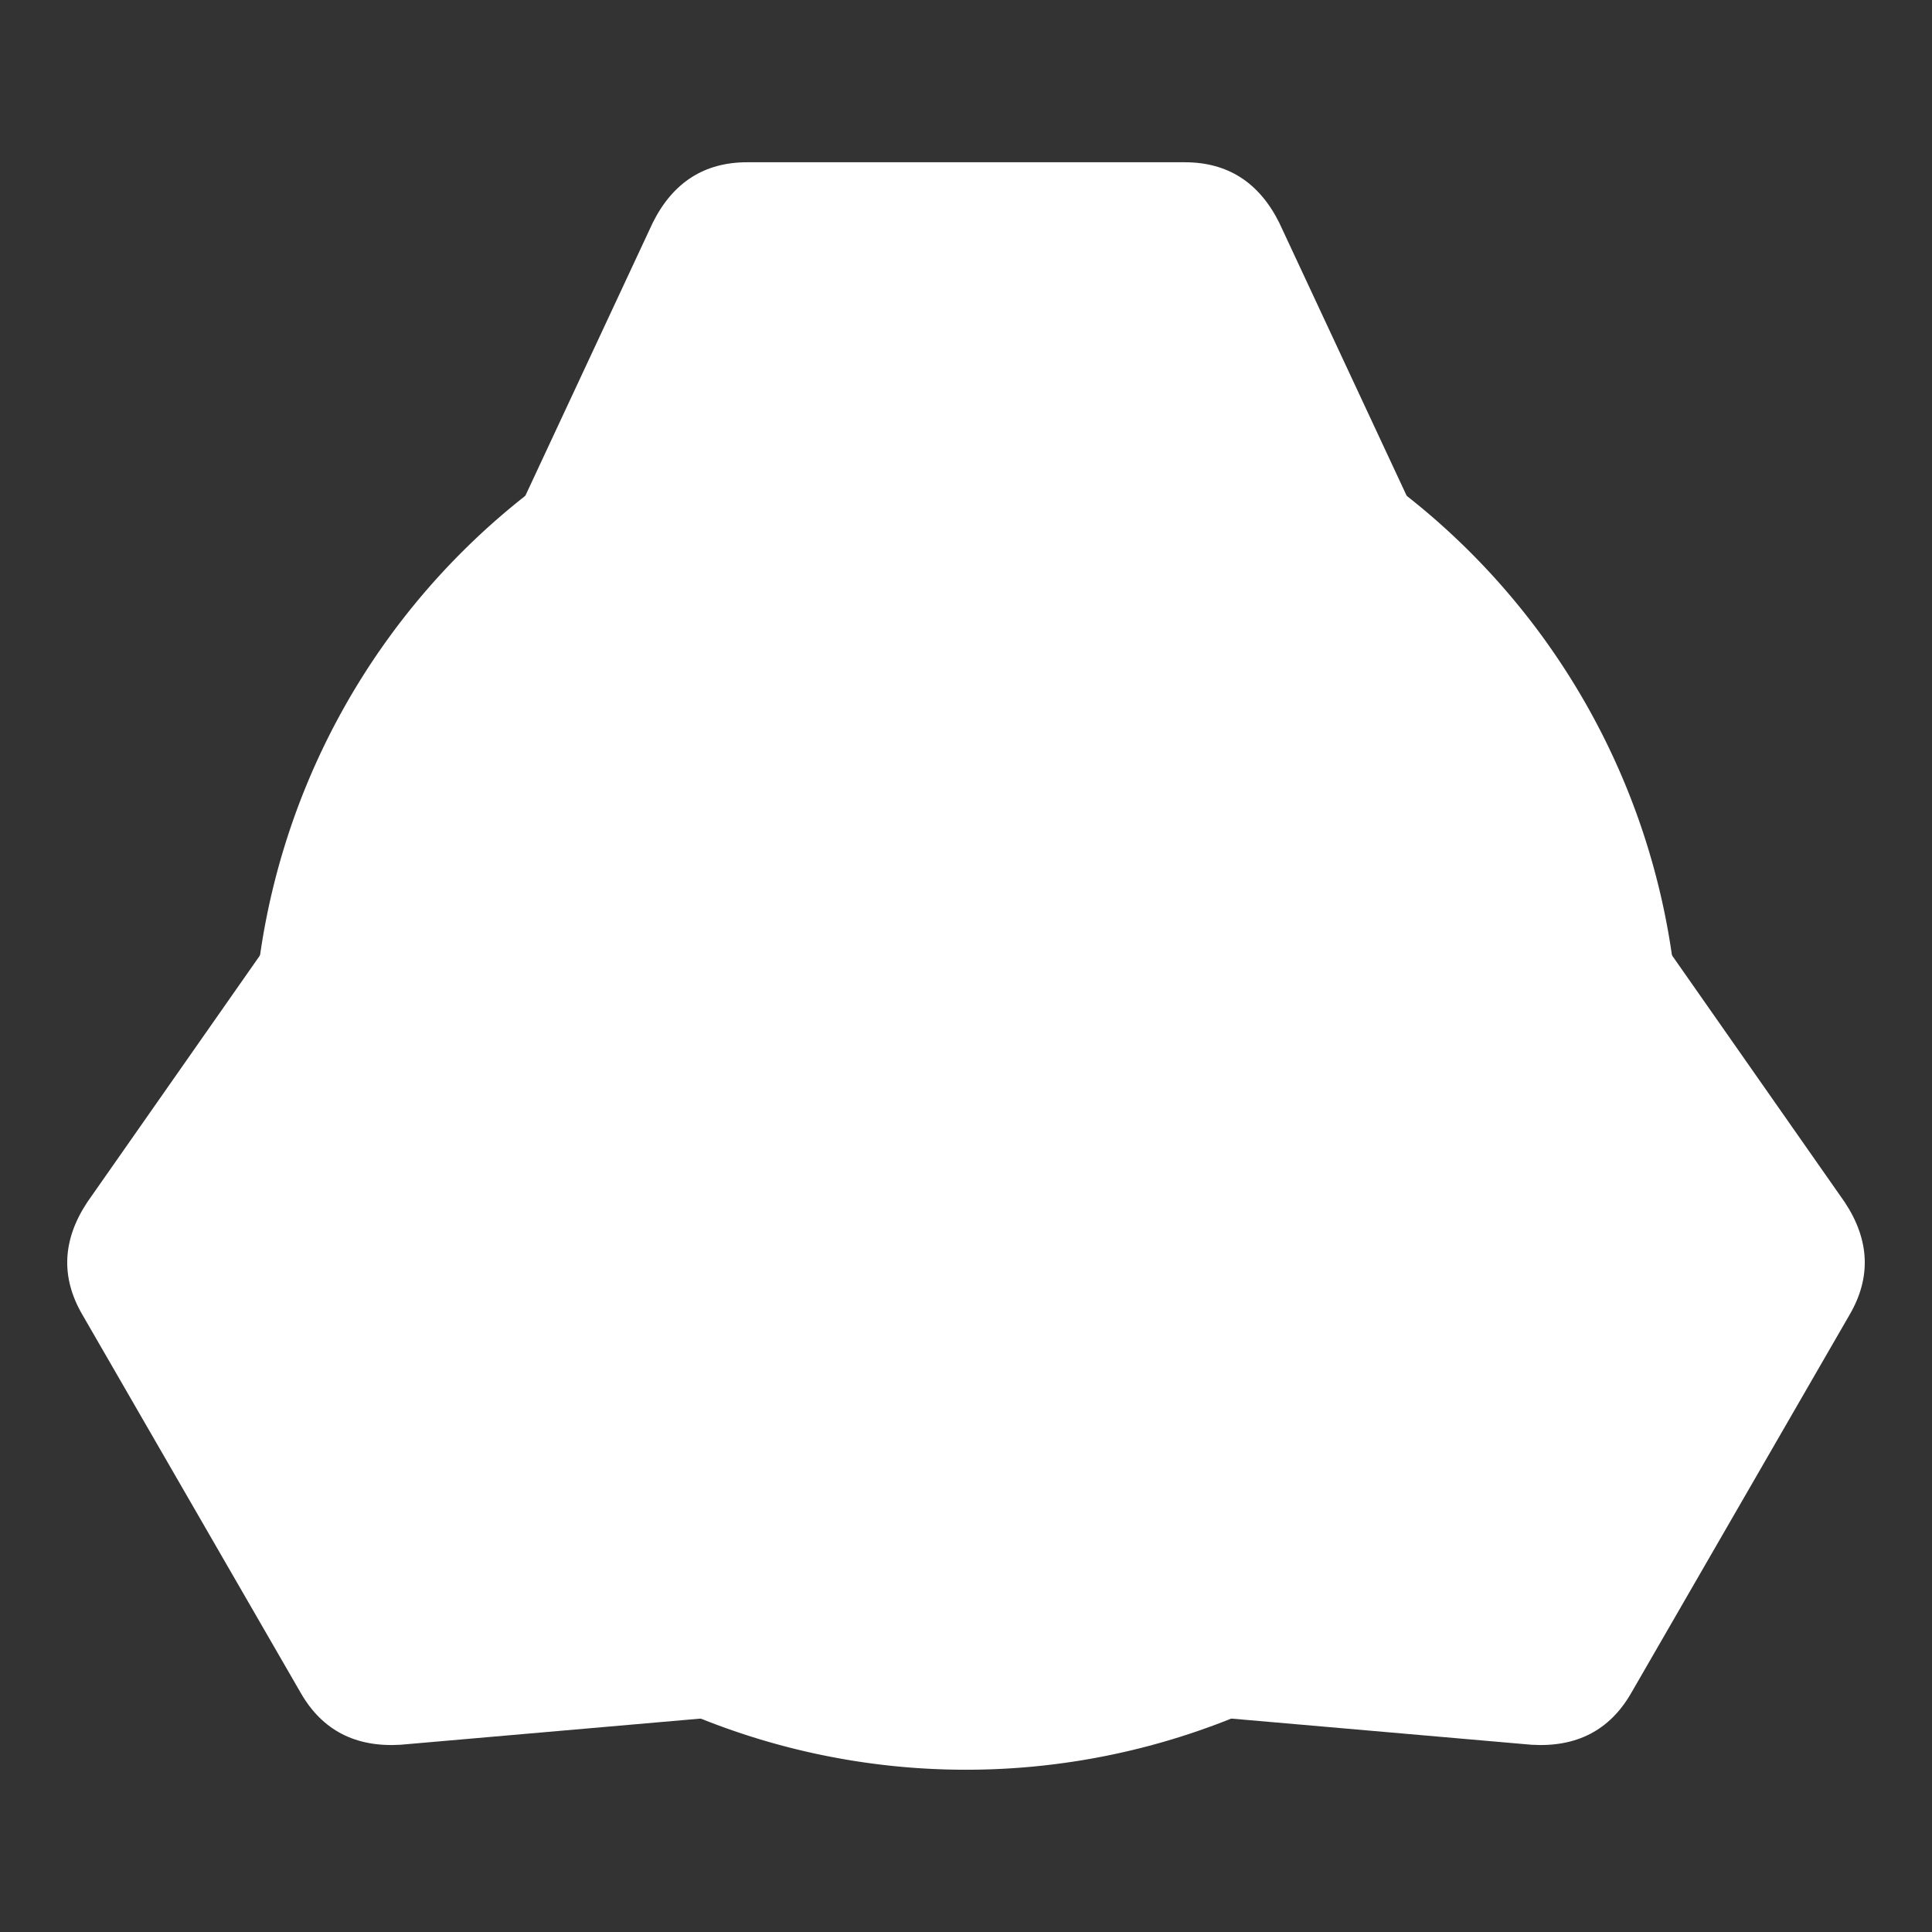 <svg
  xmlns="http://www.w3.org/2000/svg"
  width="512"
  height="512"
  viewBox="0 0 512 512"
  fill="#ffffff"
  stroke="none"
  class="r6data__operator r6data__operator__ability r6data__operator__ability__fenrir r6data__operator__ability__f-natt_dread_mine"
  id="f-natt_dread_mine"
>
  <rect x="0" y="0" width="512" height="512" fill="#333333" stroke="none"/>
  <defs>
    <mask id="mask-1">
      <rect fill="white" x="0" y="0" width="512" height="512" />
      <path fill="black" d="M83 280a1 1 0 00346 0 1 1 0 00-346 0" />
    </mask>
    <mask id="mask-2">
      <rect fill="white" x="0" y="0" width="512" height="512" />
      <path fill="black" d="M117 280a1 1 0 00278 0 1 1 0 00-278 0" />
      <path id="mask-2-bottom" fill="black" d="M247 454l0-37 18 0 0 37Z" />
      <use href="#mask-2-bottom" transform="rotate(72 256 280)" />
      <use href="#mask-2-bottom" transform="rotate(125 256 280)" />
      <use href="#mask-2-bottom" transform="rotate(-72 256 280)" />
      <use href="#mask-2-bottom" transform="rotate(-125 256 280)" />
    </mask>
    <mask id="mask-3">
      <rect fill="white" x="0" y="0" width="512" height="512" />
      <path
        id="eye"
        fill="black"
        d="M175 256C175 240 188 229 195 232L237 249C241 251 242 253 242 257L243 274C244 283 240 284 229 284 215 284 175 276 175 256Z"
      />
      <use fill="black" href="#eye" transform="translate(512) scale(-1 1)" />
    </mask>
  </defs>
  <path
    id="top"
    mask="url(#mask-1)"
    d="M138 134l35-75q8-16 25-16h116q17 0 25 16l35 75Z"
  />
  <use href="#top" transform="rotate(120 256 280)" />
  <use href="#top" transform="rotate(240 256 280)" />
  <path mask="url(#mask-1)" d="M67 280a1 1 0 00378 0 1 1 0 00-378 0" />
  <path
    mask="url(#mask-2)"
    fill-rule="evenodd"
    d="M107 280a1 1 0 00298 0 1 1 0 00-298 0"
  />
  <path
    id="bottom"
    mask="url(#mask-2)"
    fill-rule="evenodd"
    d="M236 454l0-37 40 0 0 37Z"
  />
  <use href="#bottom" transform="rotate(72 256 280)" />
  <use href="#bottom" transform="rotate(125 256 280)" />
  <use href="#bottom" transform="rotate(-72 256 280)" />
  <use href="#bottom" transform="rotate(-125 256 280)" />
  <path
    mask="url(#mask-3)"
    d="M162 207 171 199 180 197 181 198 203 180H237L242 186H270L275 180H309L331 198 332 197 341 199 350 207 348 220 346 292 319 309 304 296 276 298 269 303H265L257 290H255L247 303H243L236 298 208 296 193 309 166 292 164 220Z"
  />
  <g id="left">
    <path d="M154 335c-8-10 11-25 19-15l28 36c8 10-11 25-19 15Z" />
    <path
      d="M193 317 210 304 235 306 242 309 247 309 252 312 248 317V325L239 340V346L243 345V362L210 352 204 329 193 322Z"
    />
  </g>
  <use href="#left" transform="translate(512) scale(-1 1)" />
  <path
    d="M212 361 243 370 244 374C245 372 248 361 256 361 264 361 267 372 268 374L269 370 300 361 293 380 283 391C275 397 237 397 229 391L219 380Z"
  />
</svg>
